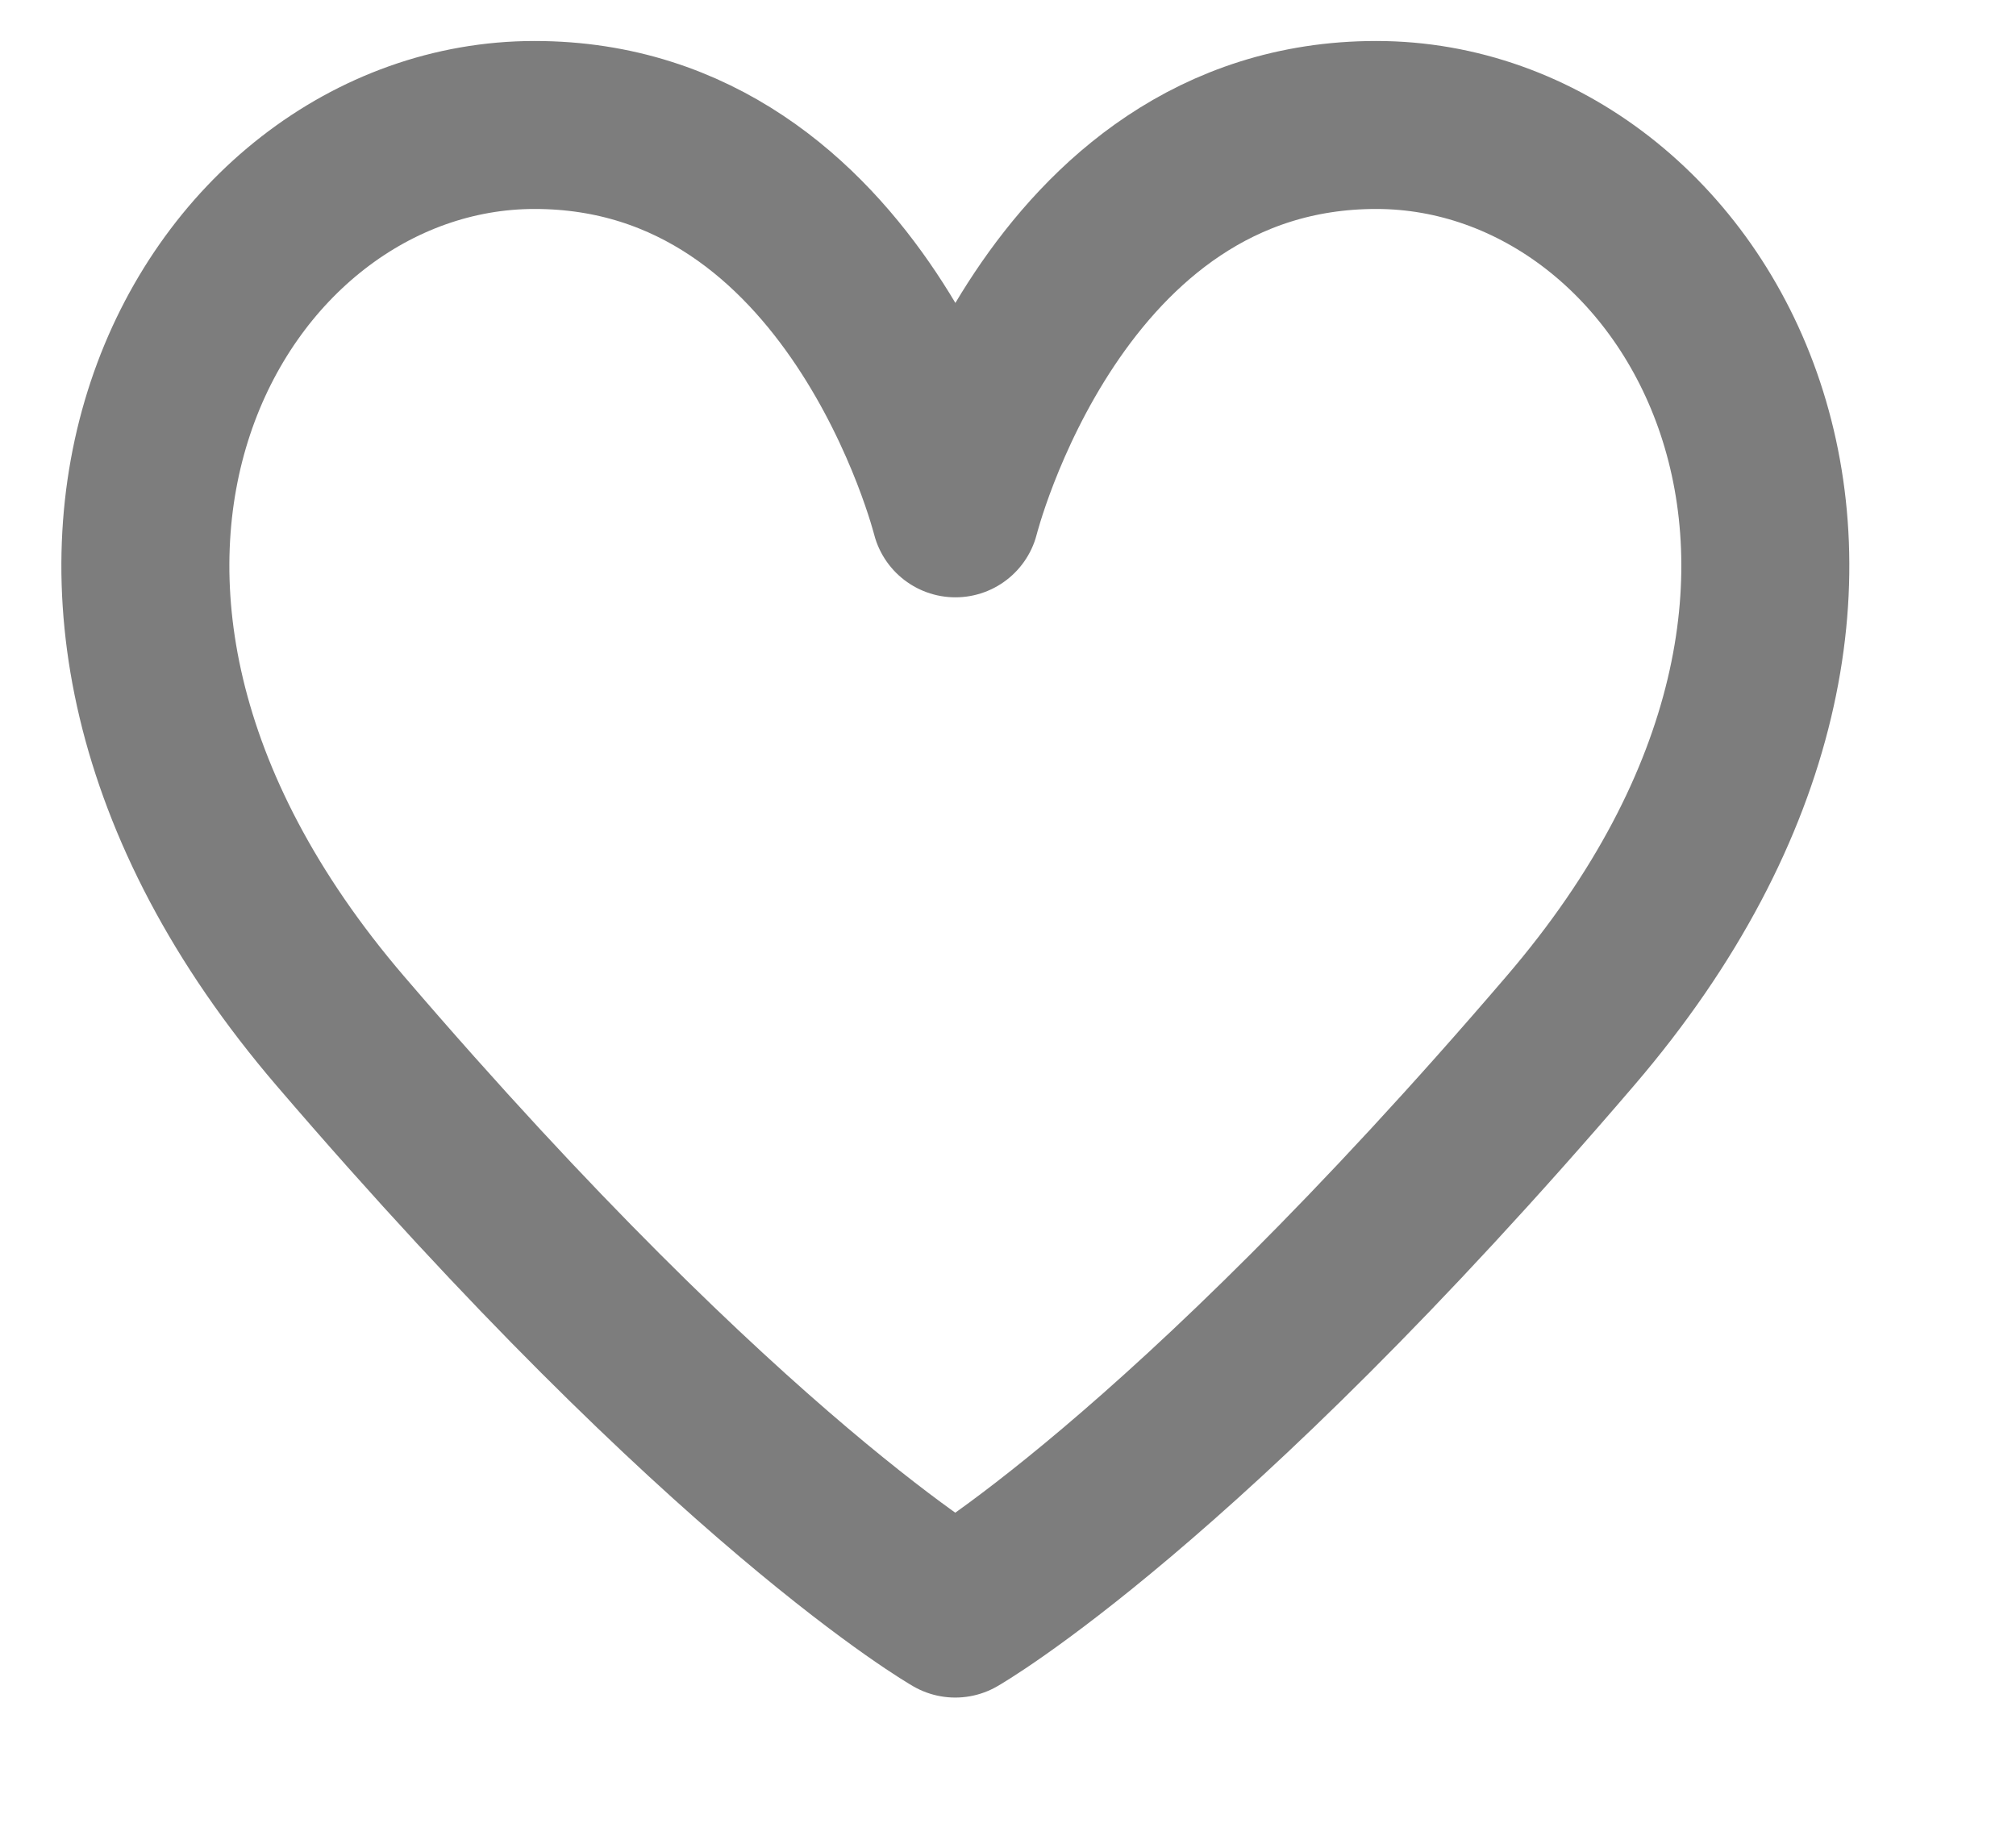 <svg xmlns="http://www.w3.org/2000/svg" width="12" height="11" fill="none" viewBox="0 0 12 11">
  <path stroke="#7D7D7D" stroke-linecap="round" stroke-linejoin="round" d="M2.026 6.138c2.312 2.697 3.66 3.468 3.66 3.468s1.349-.77 3.66-3.468C11.66 3.441 10.118.744 8.192.744c-1.927 0-2.505 2.312-2.505 2.312S5.108.744 3.182.744C1.255.744-.286 3.44 2.026 6.138z"/>
</svg>
